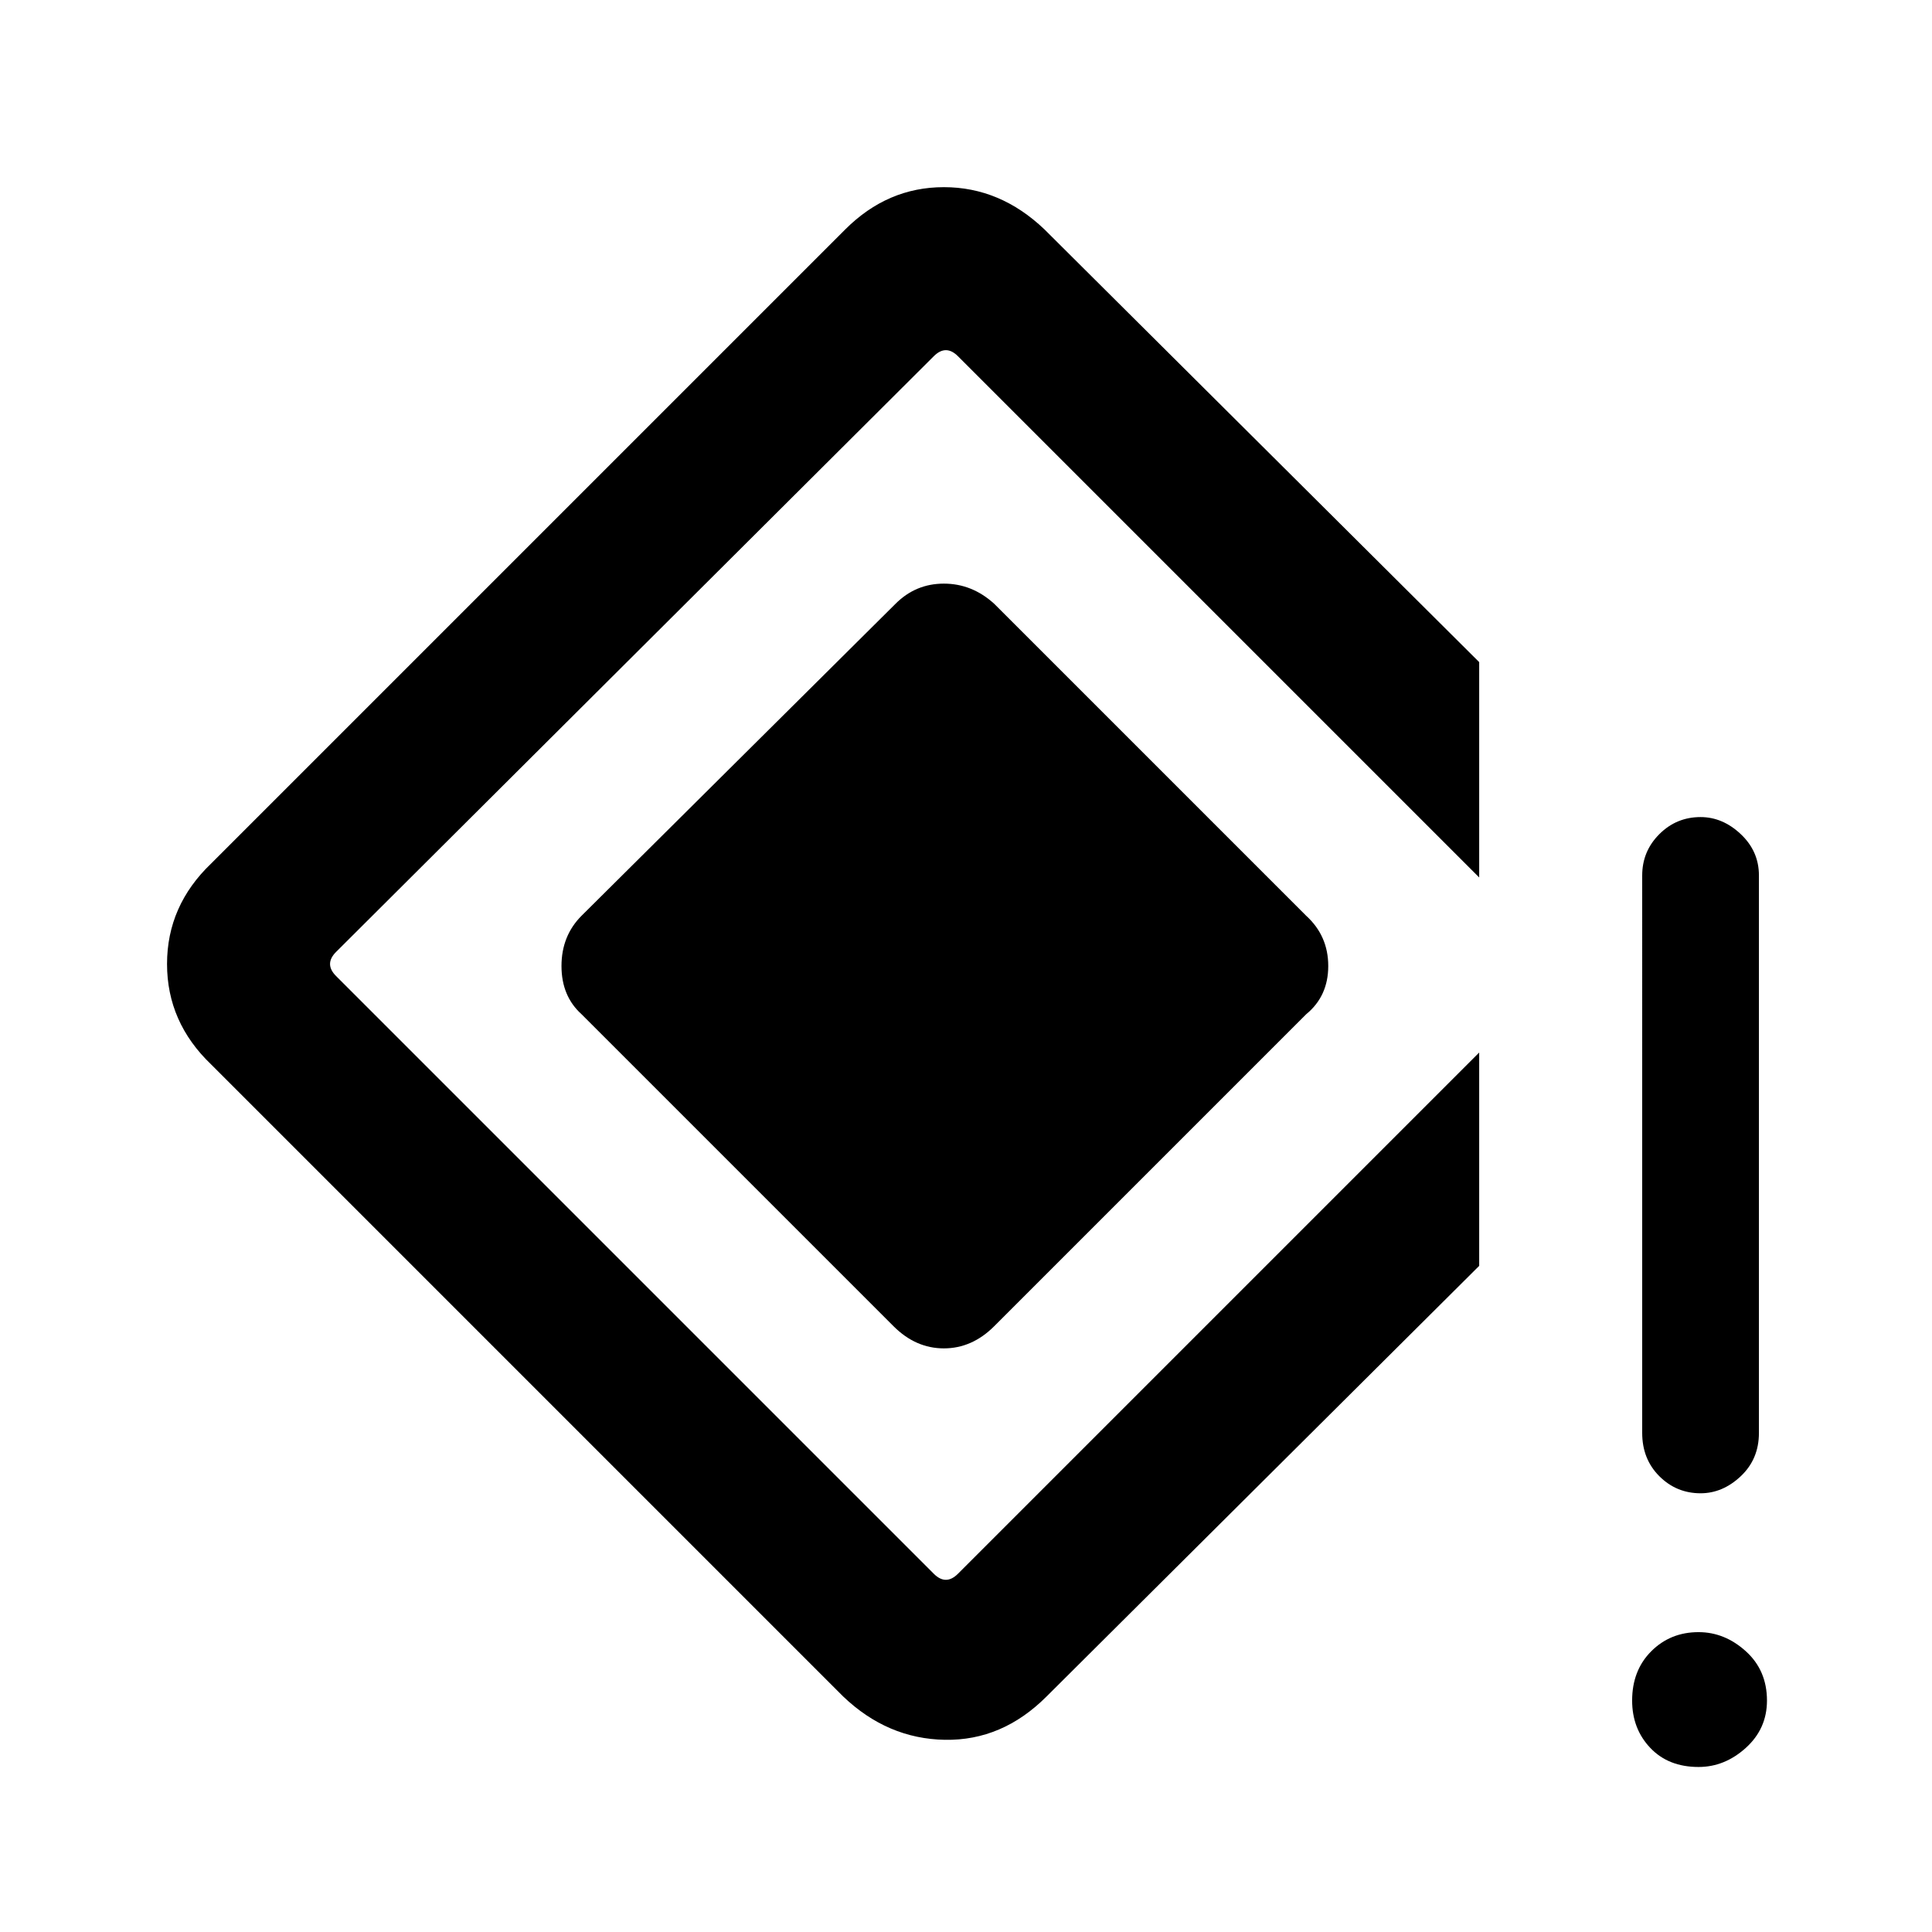 <svg xmlns="http://www.w3.org/2000/svg" height="48" width="48"><path d="M42.25 37.1q-.6 0-1.025-.425-.425-.425-.425-1.075V21.75q0-.6.425-1.025.425-.425 1.025-.425.55 0 1 .425.45.425.45 1.025V35.6q0 .65-.45 1.075-.45.425-1 .425Zm-.05 6.8q-.75 0-1.2-.475-.45-.475-.45-1.175 0-.75.475-1.225.475-.475 1.175-.475.65 0 1.175.475t.525 1.225q0 .7-.525 1.175-.525.475-1.175.475Zm-21.25-1.75-15.7-15.7q-1.1-1.05-1.1-2.5t1.1-2.5L21 5.7q1.05-1.05 2.45-1.05 1.4 0 2.5 1.05l10.8 10.75v5.35L23.8 8.85q-.15-.15-.3-.15t-.3.15L8.35 23.65q-.15.15-.15.3t.15.3L23.2 39.1q.15.15.3.15t.3-.15l12.95-12.95v5.3L26 42.15q-1.1 1.1-2.525 1.075-1.425-.025-2.525-1.075Zm1.25-9.2-7.75-7.75q-.5-.45-.5-1.2t.5-1.25l7.8-7.75q.5-.5 1.2-.5t1.25.5l7.75 7.75q.55.5.55 1.25t-.55 1.2l-7.75 7.75q-.55.55-1.25.55t-1.25-.55Z"/></svg>
